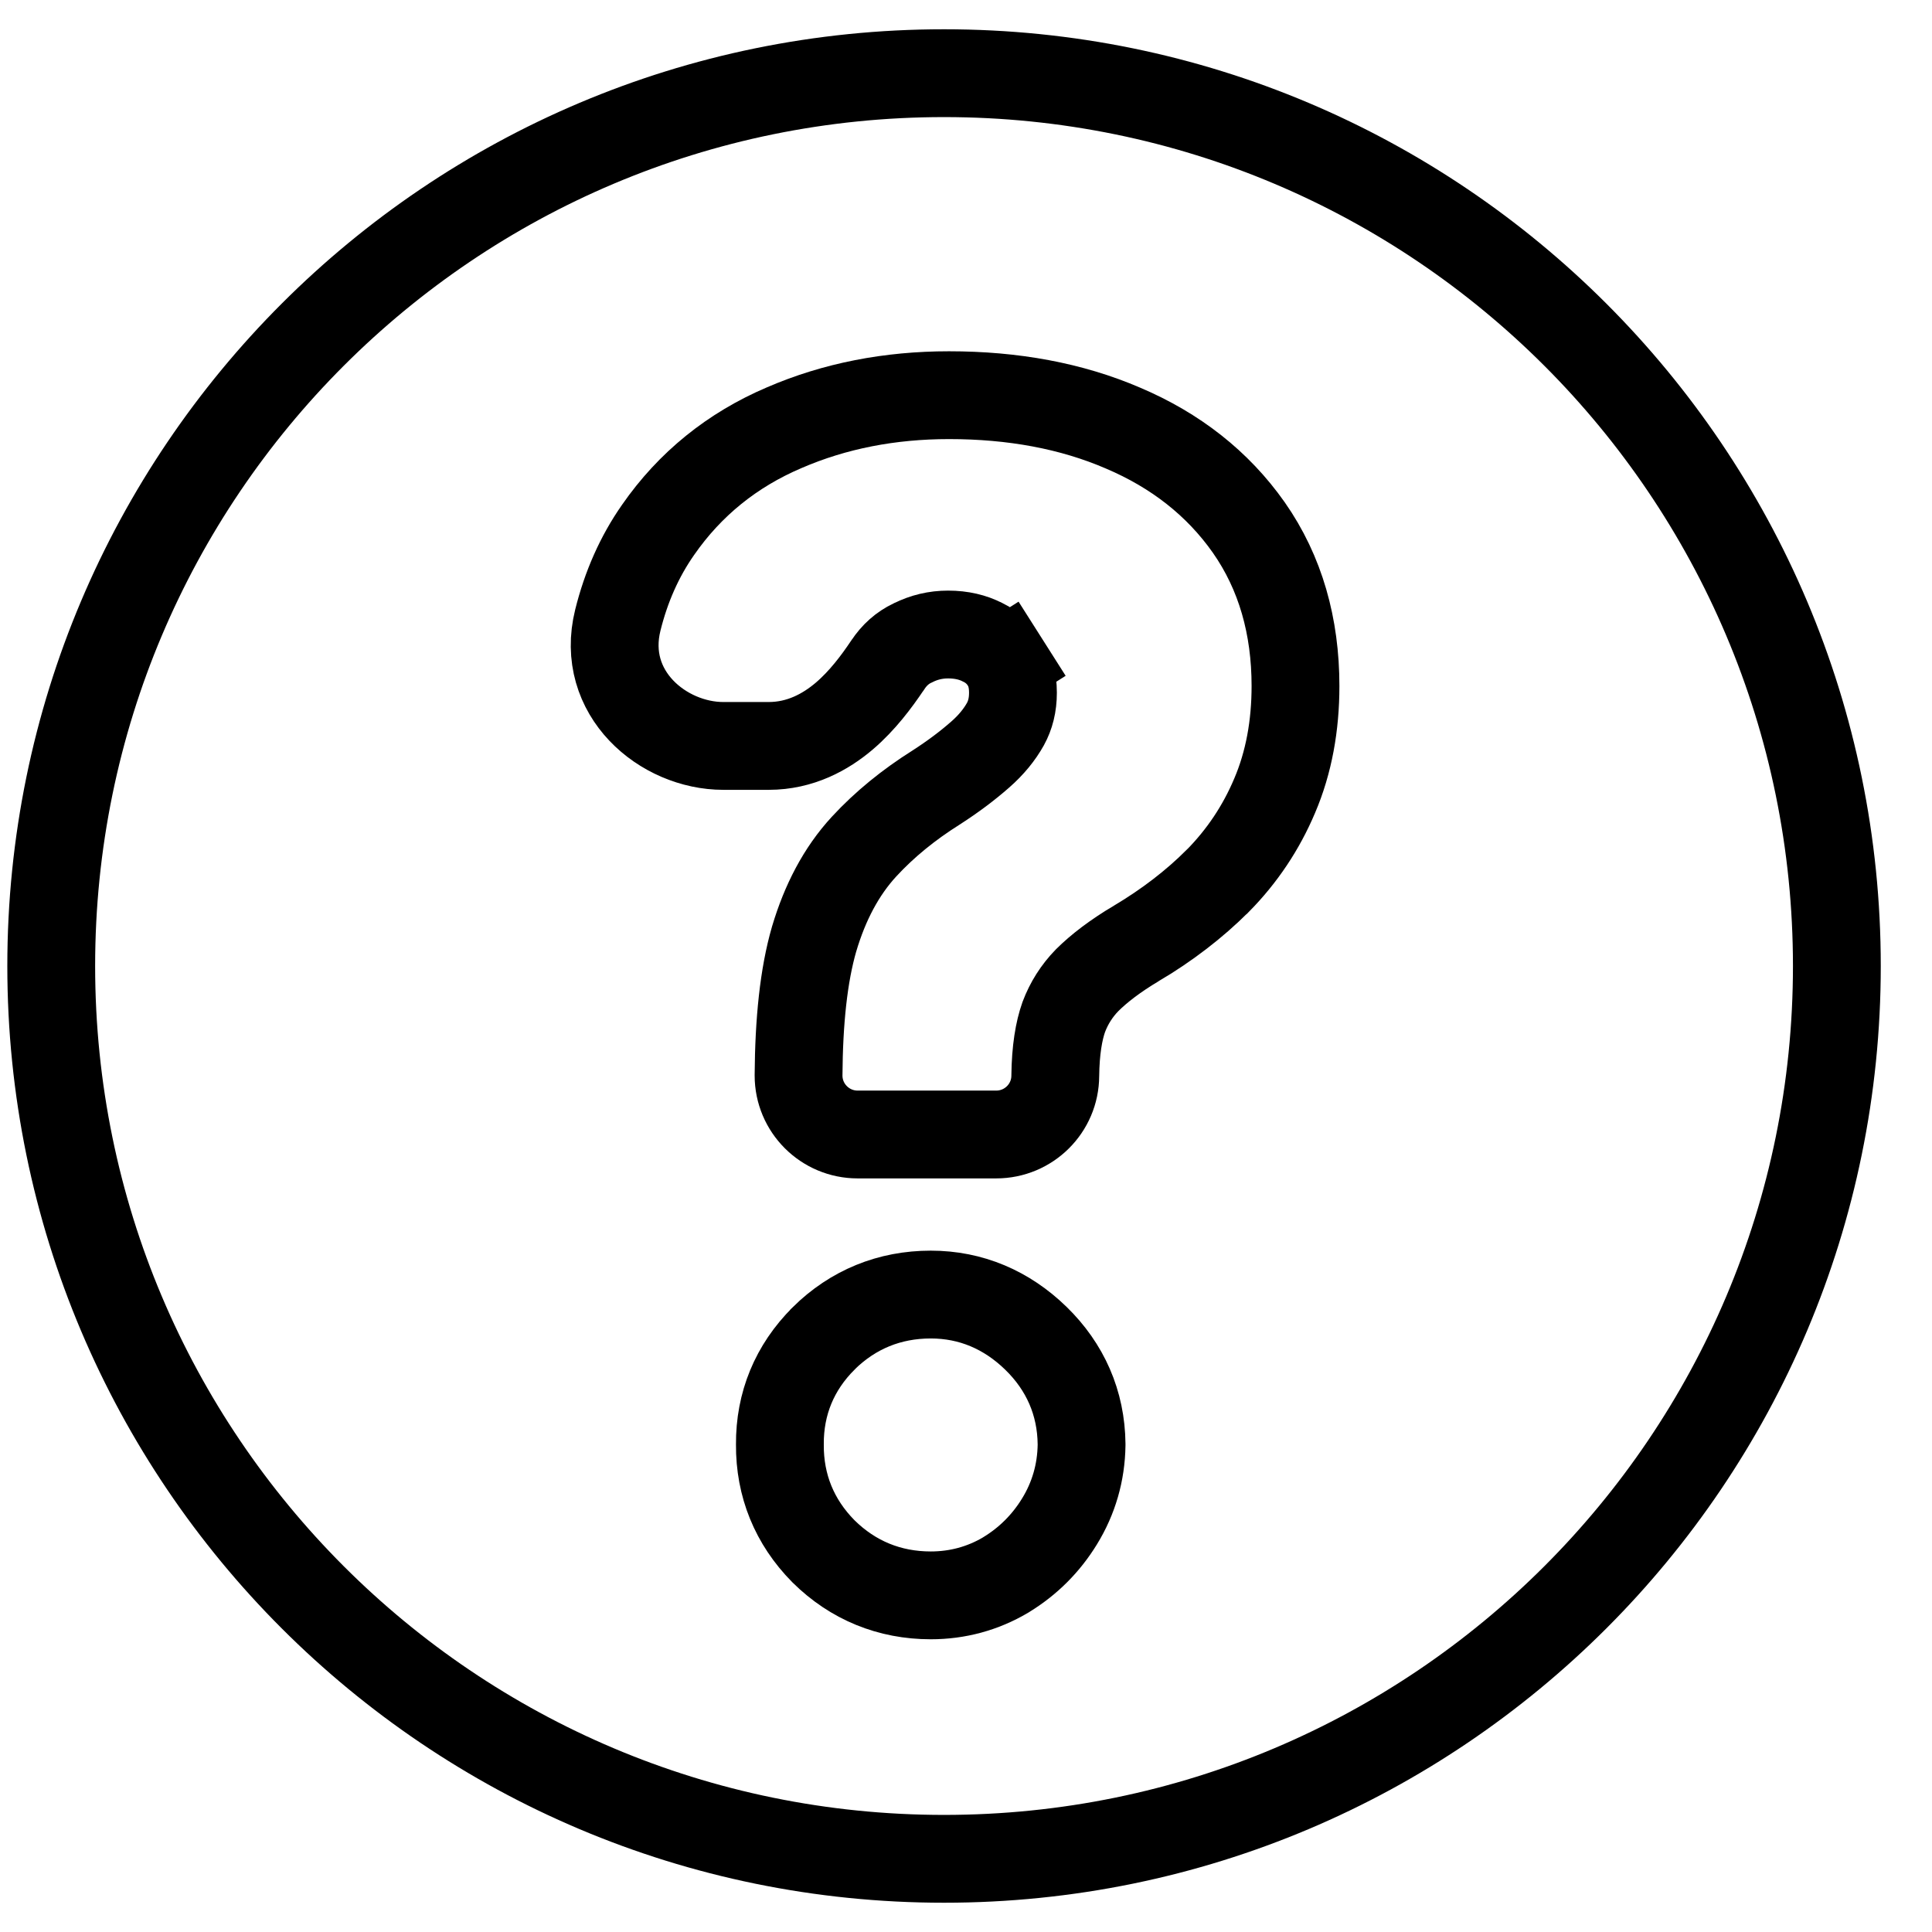 <svg width="40" height="40" viewBox="0 0 33 32" fill="none" xmlns="http://www.w3.org/2000/svg">
<path d="M31.375 16C31.375 24.422 24.547 31.25 16.125 31.25C7.703 31.25 0.875 24.422 0.875 16C0.875 7.578 7.703 0.75 16.125 0.75C24.547 0.75 31.375 7.578 31.375 16Z" stroke="#000000" stroke-width="1.5" stroke-miterlimit="10"/>
<path d="M13.64 17.865H13.64V17.87C13.64 18.427 14.092 18.878 14.649 18.878H17.016C17.572 18.878 18.023 18.43 18.025 17.875C18.03 17.436 18.086 17.108 18.17 16.871C18.26 16.633 18.392 16.425 18.569 16.243C18.774 16.039 19.05 15.828 19.409 15.614L19.41 15.614C19.934 15.302 20.398 14.947 20.797 14.548L20.801 14.545C21.217 14.123 21.541 13.638 21.771 13.094C22.015 12.524 22.128 11.893 22.128 11.217C22.128 10.2 21.873 9.285 21.33 8.51C20.8 7.756 20.076 7.192 19.184 6.813C18.298 6.431 17.301 6.25 16.21 6.25C15.2 6.25 14.258 6.432 13.394 6.806C12.507 7.184 11.784 7.768 11.241 8.55C10.921 9.007 10.694 9.524 10.553 10.092C10.242 11.341 11.327 12.241 12.355 12.241H13.13C13.671 12.241 14.102 12.002 14.42 11.732C14.731 11.467 14.975 11.138 15.157 10.867L15.157 10.867L15.161 10.862C15.277 10.685 15.417 10.565 15.584 10.484L15.584 10.484L15.594 10.48C15.784 10.385 15.981 10.338 16.194 10.338C16.426 10.338 16.618 10.386 16.783 10.47L16.783 10.47L16.788 10.472C16.952 10.554 17.074 10.665 17.167 10.812L17.8 10.41L17.167 10.812C17.249 10.942 17.302 11.106 17.302 11.331C17.302 11.544 17.256 11.717 17.174 11.867C17.073 12.048 16.932 12.223 16.742 12.389C16.526 12.579 16.276 12.767 15.99 12.951C15.521 13.246 15.109 13.581 14.76 13.959C14.366 14.386 14.09 14.921 13.908 15.532L13.908 15.532L13.906 15.538C13.726 16.16 13.646 16.945 13.64 17.865ZM14.062 25.994L14.062 25.994L14.069 26.001C14.57 26.495 15.194 26.75 15.898 26.75C16.354 26.75 16.786 26.634 17.178 26.402L17.178 26.402L17.187 26.396C17.562 26.167 17.867 25.862 18.097 25.487C18.341 25.09 18.467 24.651 18.474 24.184L18.474 24.175L18.474 24.166C18.467 23.463 18.196 22.847 17.692 22.357C17.195 21.874 16.587 21.612 15.898 21.612C15.194 21.612 14.57 21.866 14.069 22.36L14.069 22.36L14.066 22.364C13.571 22.858 13.316 23.475 13.321 24.173C13.316 24.874 13.569 25.494 14.062 25.994Z" stroke="#000000" stroke-width="1.5"/>
</svg>
